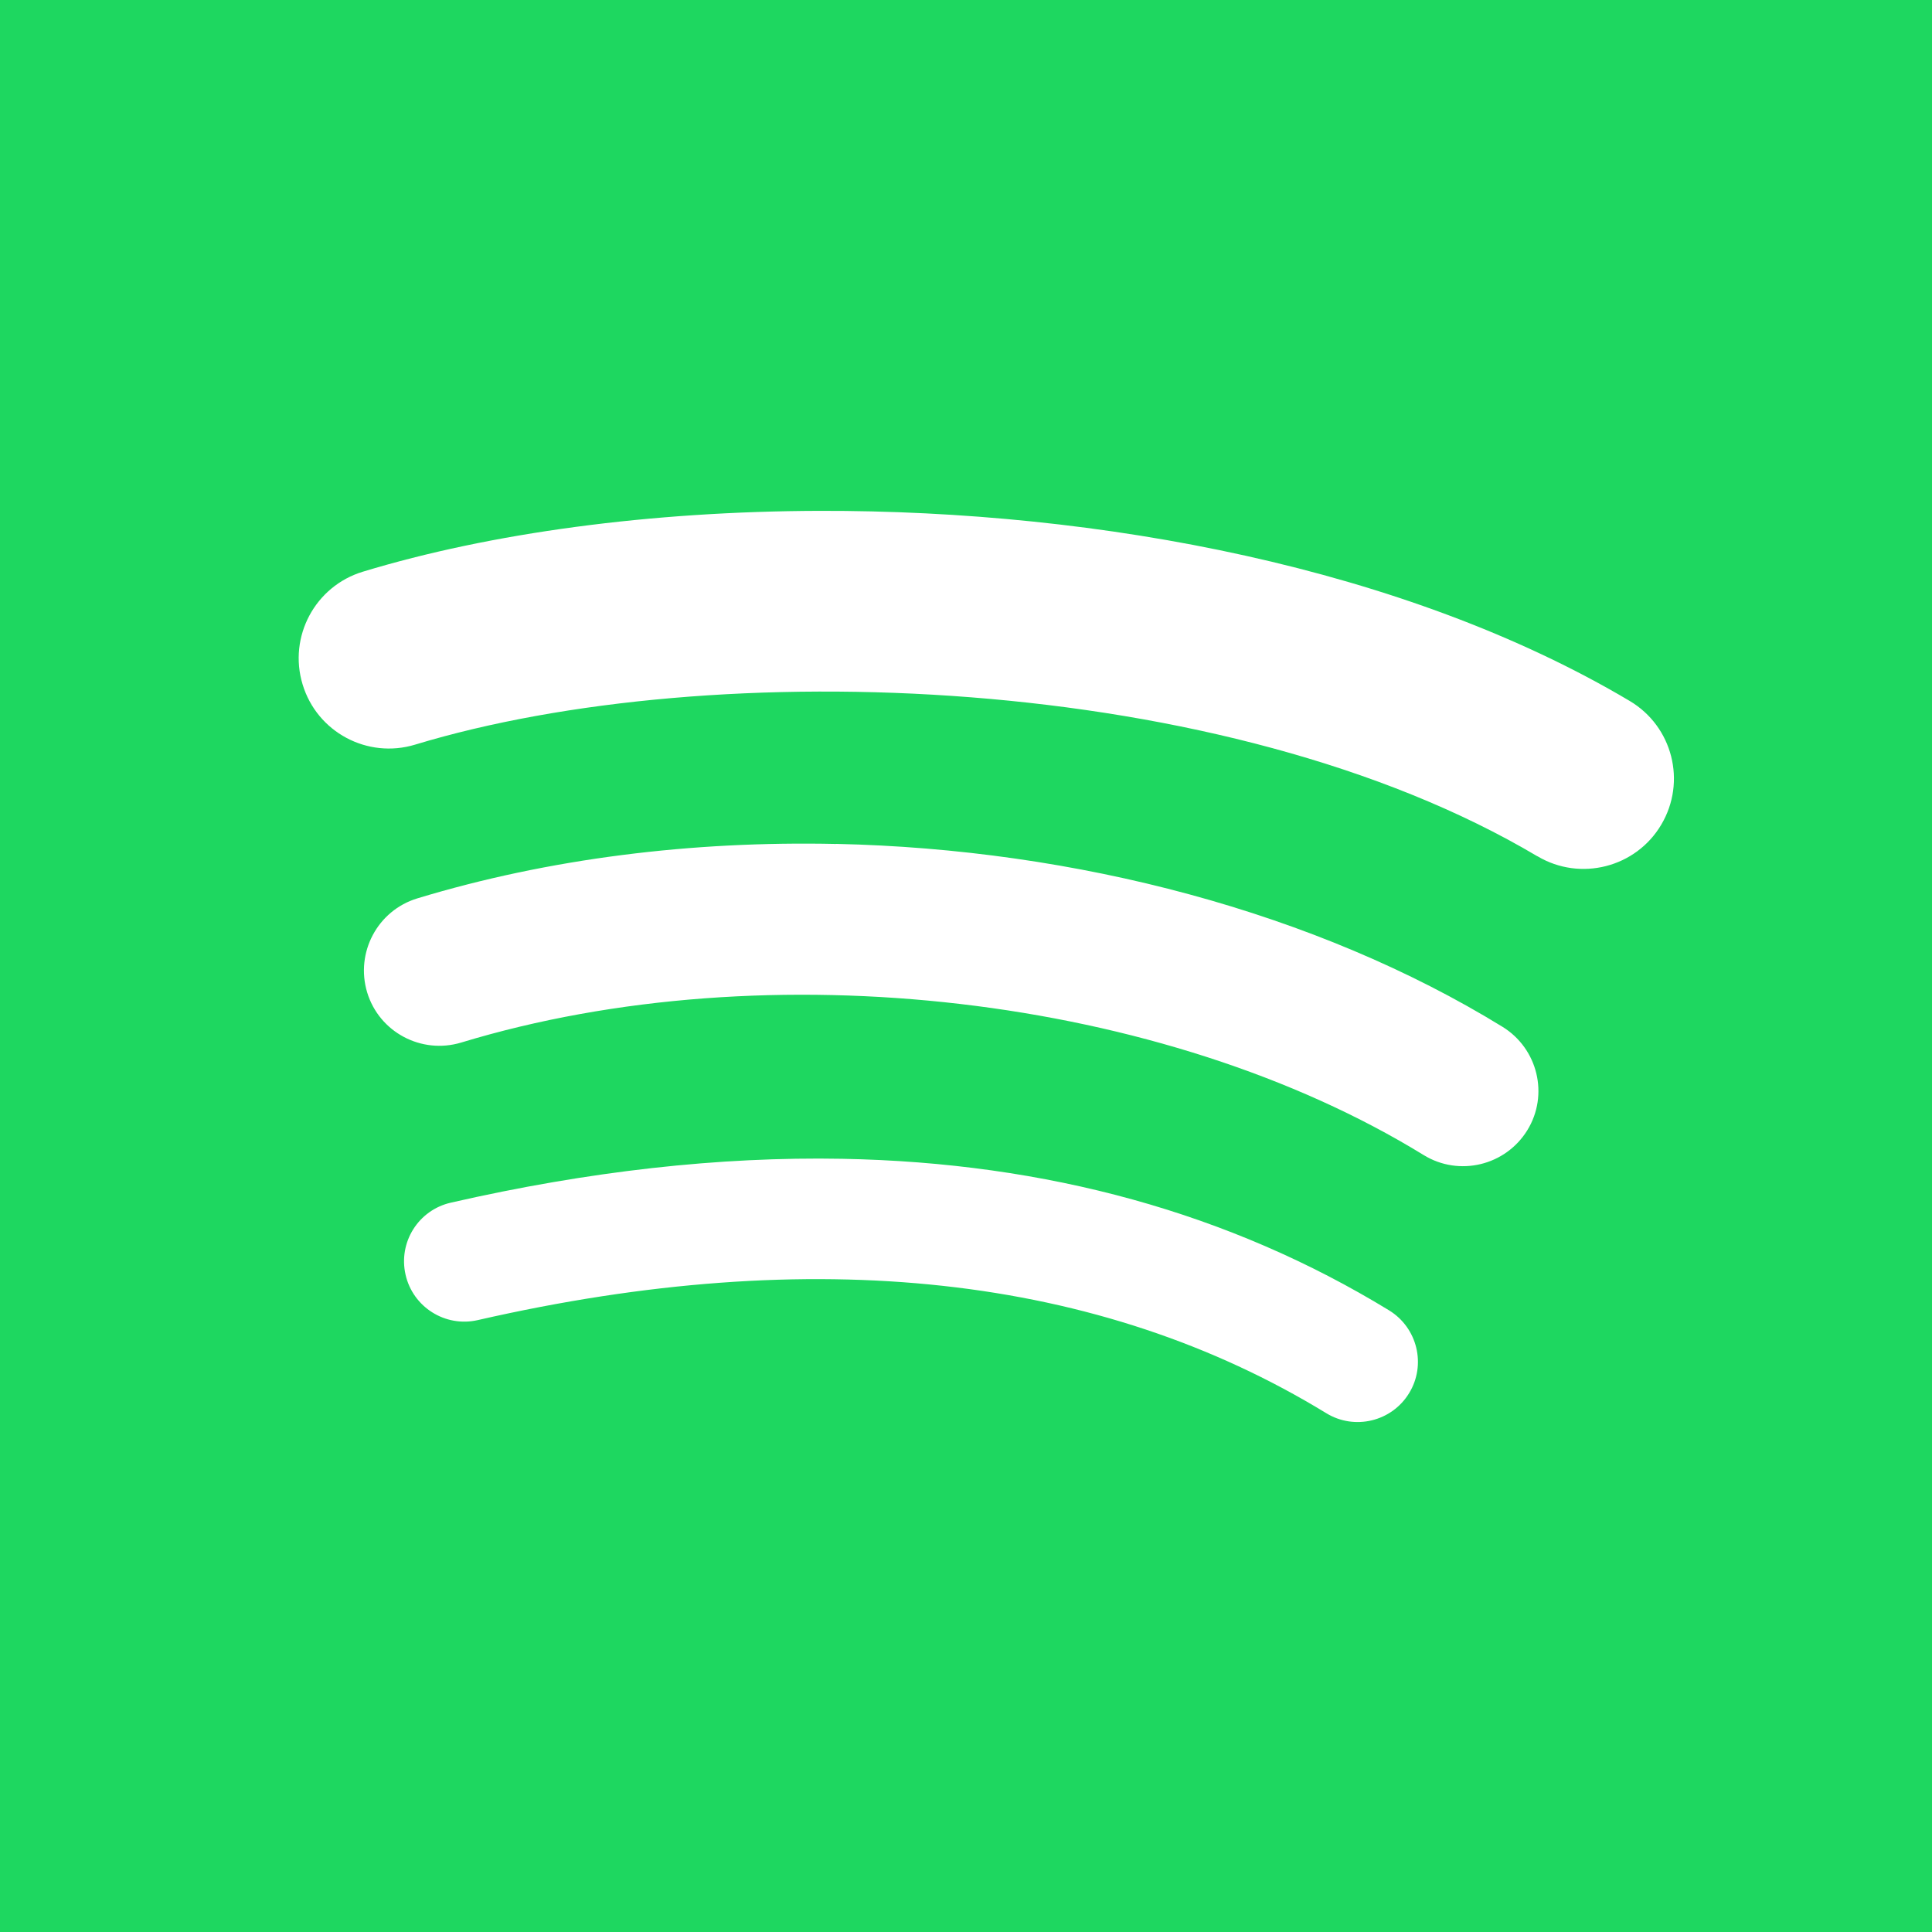<svg width="24" height="24" version="1.1" viewBox="0 0 24 24" xmlns="http://www.w3.org/2000/svg">
 <rect width="24" height="24" fill="#fff"/>
 <path d="m0 5e-7v24h24v-24zm10.174 6.346c3.491-9e-3 7.287 0.709 10.07 2.361 0.534 0.317 0.709 1.004 0.393 1.537-0.315 0.533-1.006 0.709-1.537 0.393h-2e-3c-3.868-2.297-10.249-2.507-13.941-1.387-0.593 0.18-1.219-0.155-1.398-0.748-0.18-0.593 0.155-1.22 0.748-1.4 1.59-0.483 3.574-0.75 5.668-0.756zm0.213 4.137c2.977 0.065 5.962 0.849 8.277 2.272 0.44 0.271 0.579 0.846 0.309 1.285-0.271 0.44-0.847 0.579-1.287 0.309-3.226-1.983-8.142-2.557-11.957-1.398-0.495 0.149-1.018-0.129-1.168-0.623-0.149-0.495 0.129-1.018 0.623-1.168 1.634-0.496 3.417-0.715 5.203-0.676zm0.076 3.912c2.543 0.047 4.816 0.675 6.793 1.883 0.352 0.216 0.464 0.677 0.248 1.029-0.215 0.352-0.677 0.464-1.029 0.248-2.817-1.721-6.364-2.111-10.541-1.156-0.403 0.092-0.805-0.162-0.896-0.564-0.092-0.403 0.159-0.803 0.562-0.895 1.714-0.392 3.338-0.573 4.863-0.545z" fill="#1ed760" fill-rule="evenodd"/>
</svg>
